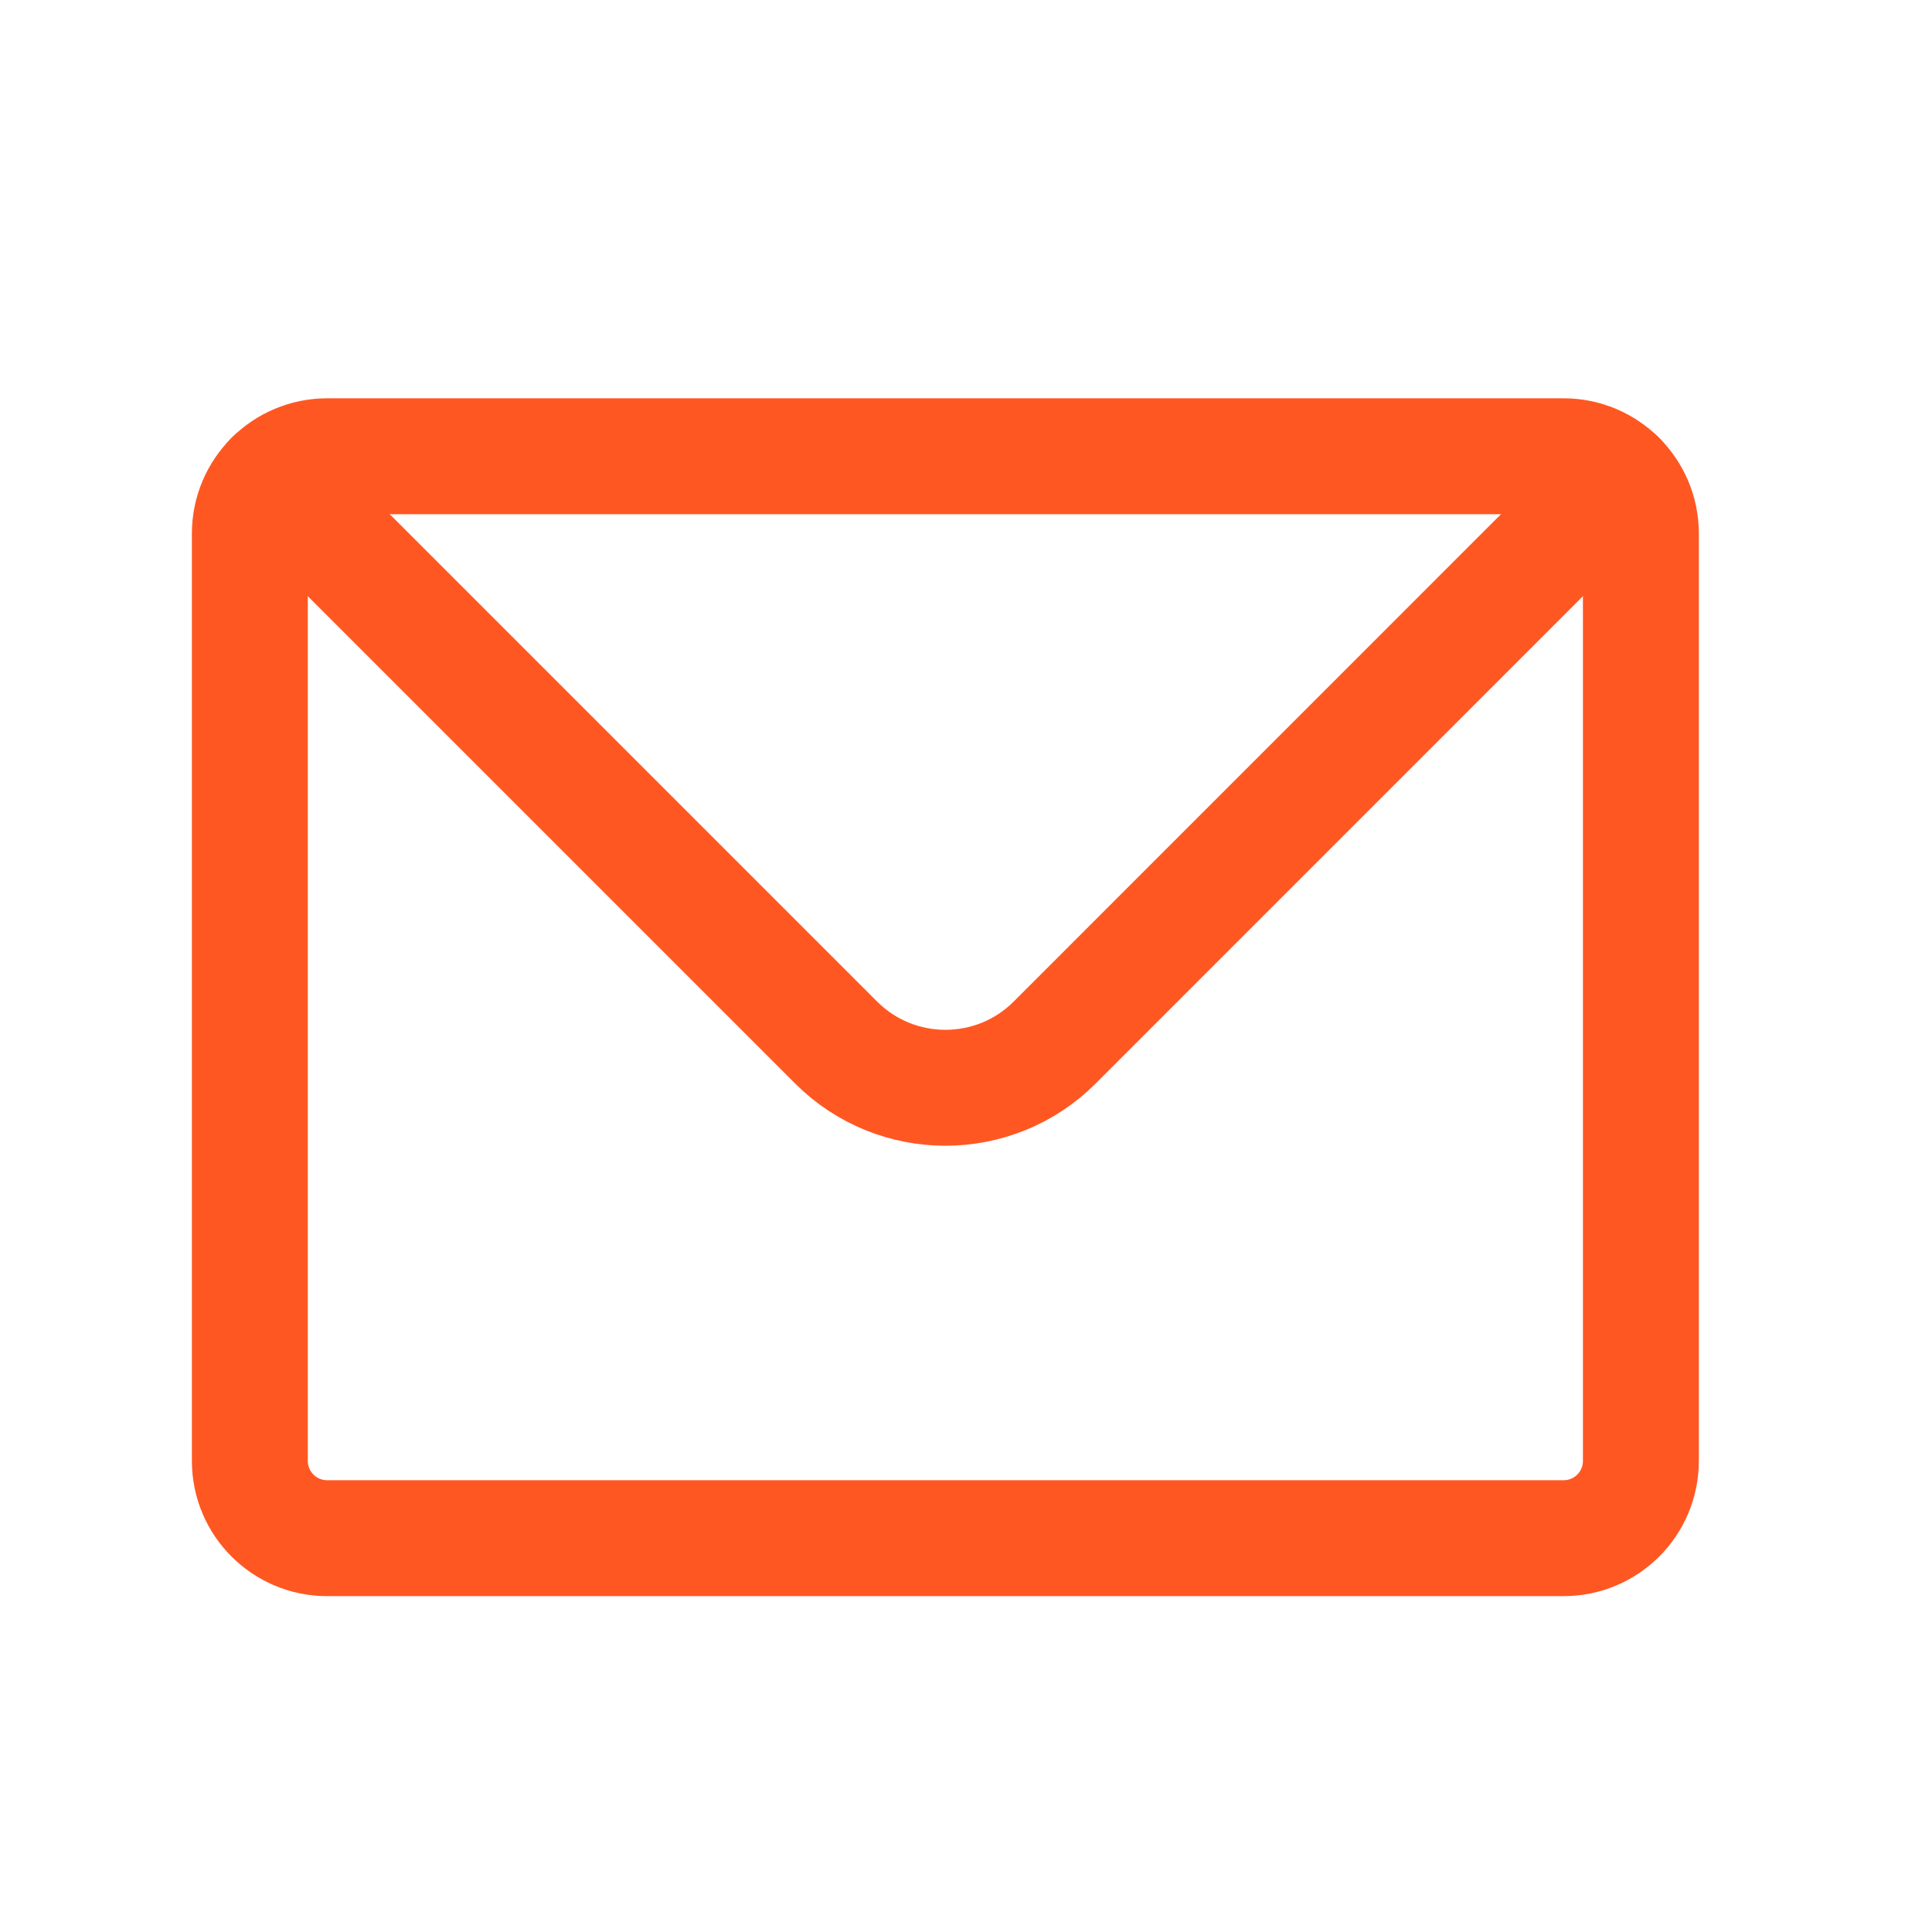 <svg width="25" height="25" viewBox="0 0 25 25" fill="none" xmlns="http://www.w3.org/2000/svg">
<path d="M20.233 5.904H4.233C3.957 5.904 3.707 6.016 3.526 6.197C3.345 6.378 3.233 6.628 3.233 6.904V18.904C3.233 19.456 3.681 19.904 4.233 19.904H20.233C20.786 19.904 21.233 19.456 21.233 18.904V6.904C21.233 6.628 21.121 6.378 20.94 6.197C20.759 6.016 20.509 5.904 20.233 5.904Z" stroke="#FF5722" stroke-width="1.5" stroke-linecap="round" stroke-linejoin="round"/>
<path d="M3.526 6.197L10.819 13.49C11.6 14.271 12.867 14.271 13.648 13.49L20.94 6.197" stroke="#FF5722" stroke-width="1.5" stroke-linecap="round" stroke-linejoin="round"/>
</svg>
